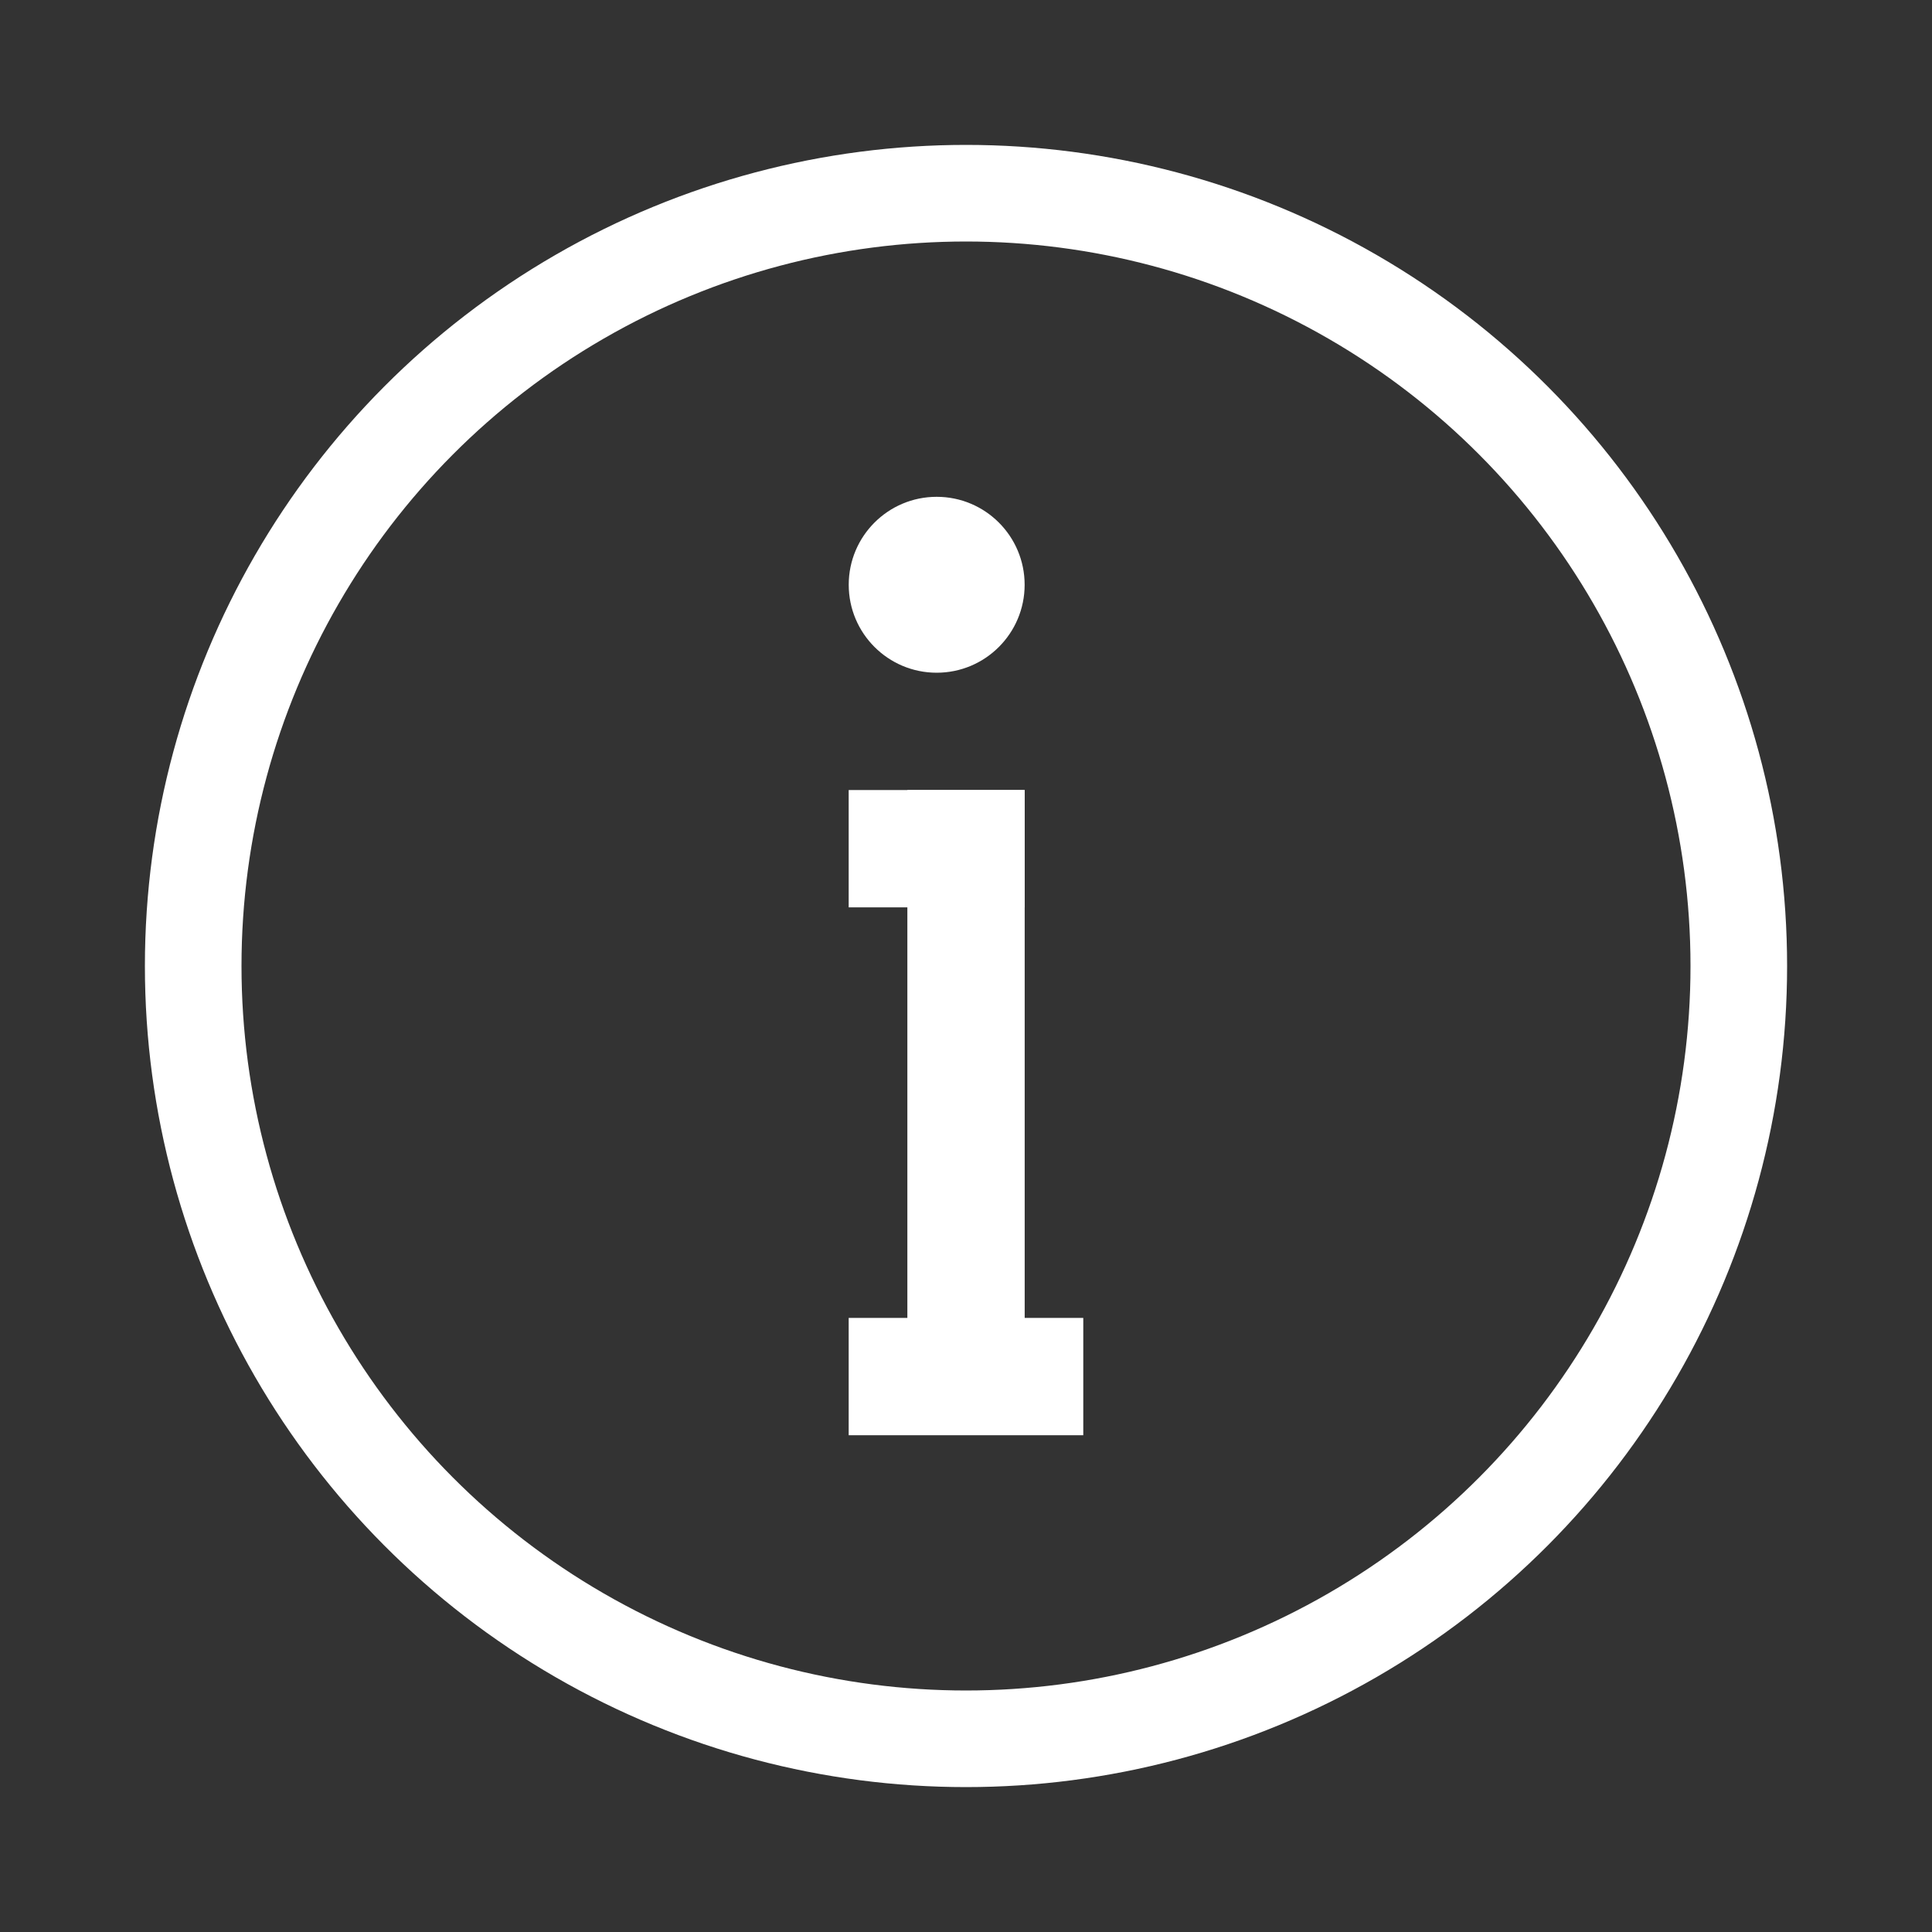 <svg xmlns="http://www.w3.org/2000/svg" width="40" height="40" viewBox="0 0 40 40">
    <rect x="0" y="0" width="40" height="40" fill="#333333" stroke="none"/>
    <g fill="none" fill-rule="evenodd">
        <circle cx="20" cy="20" r="16" stroke="#FFF" stroke-width="2"/>
        <path fill="#FFF" d="M18.786 16.357h2.429V28.5h-2.429z"/>
        <circle cx="19.393" cy="12.107" r="1.821" fill="#FFF"/>
        <path fill="#FFF" d="M17.571 16.357h3.643v2.429h-3.643zM17.571 27.286h4.857v2.429h-4.857z"/>
    </g>
</svg>
